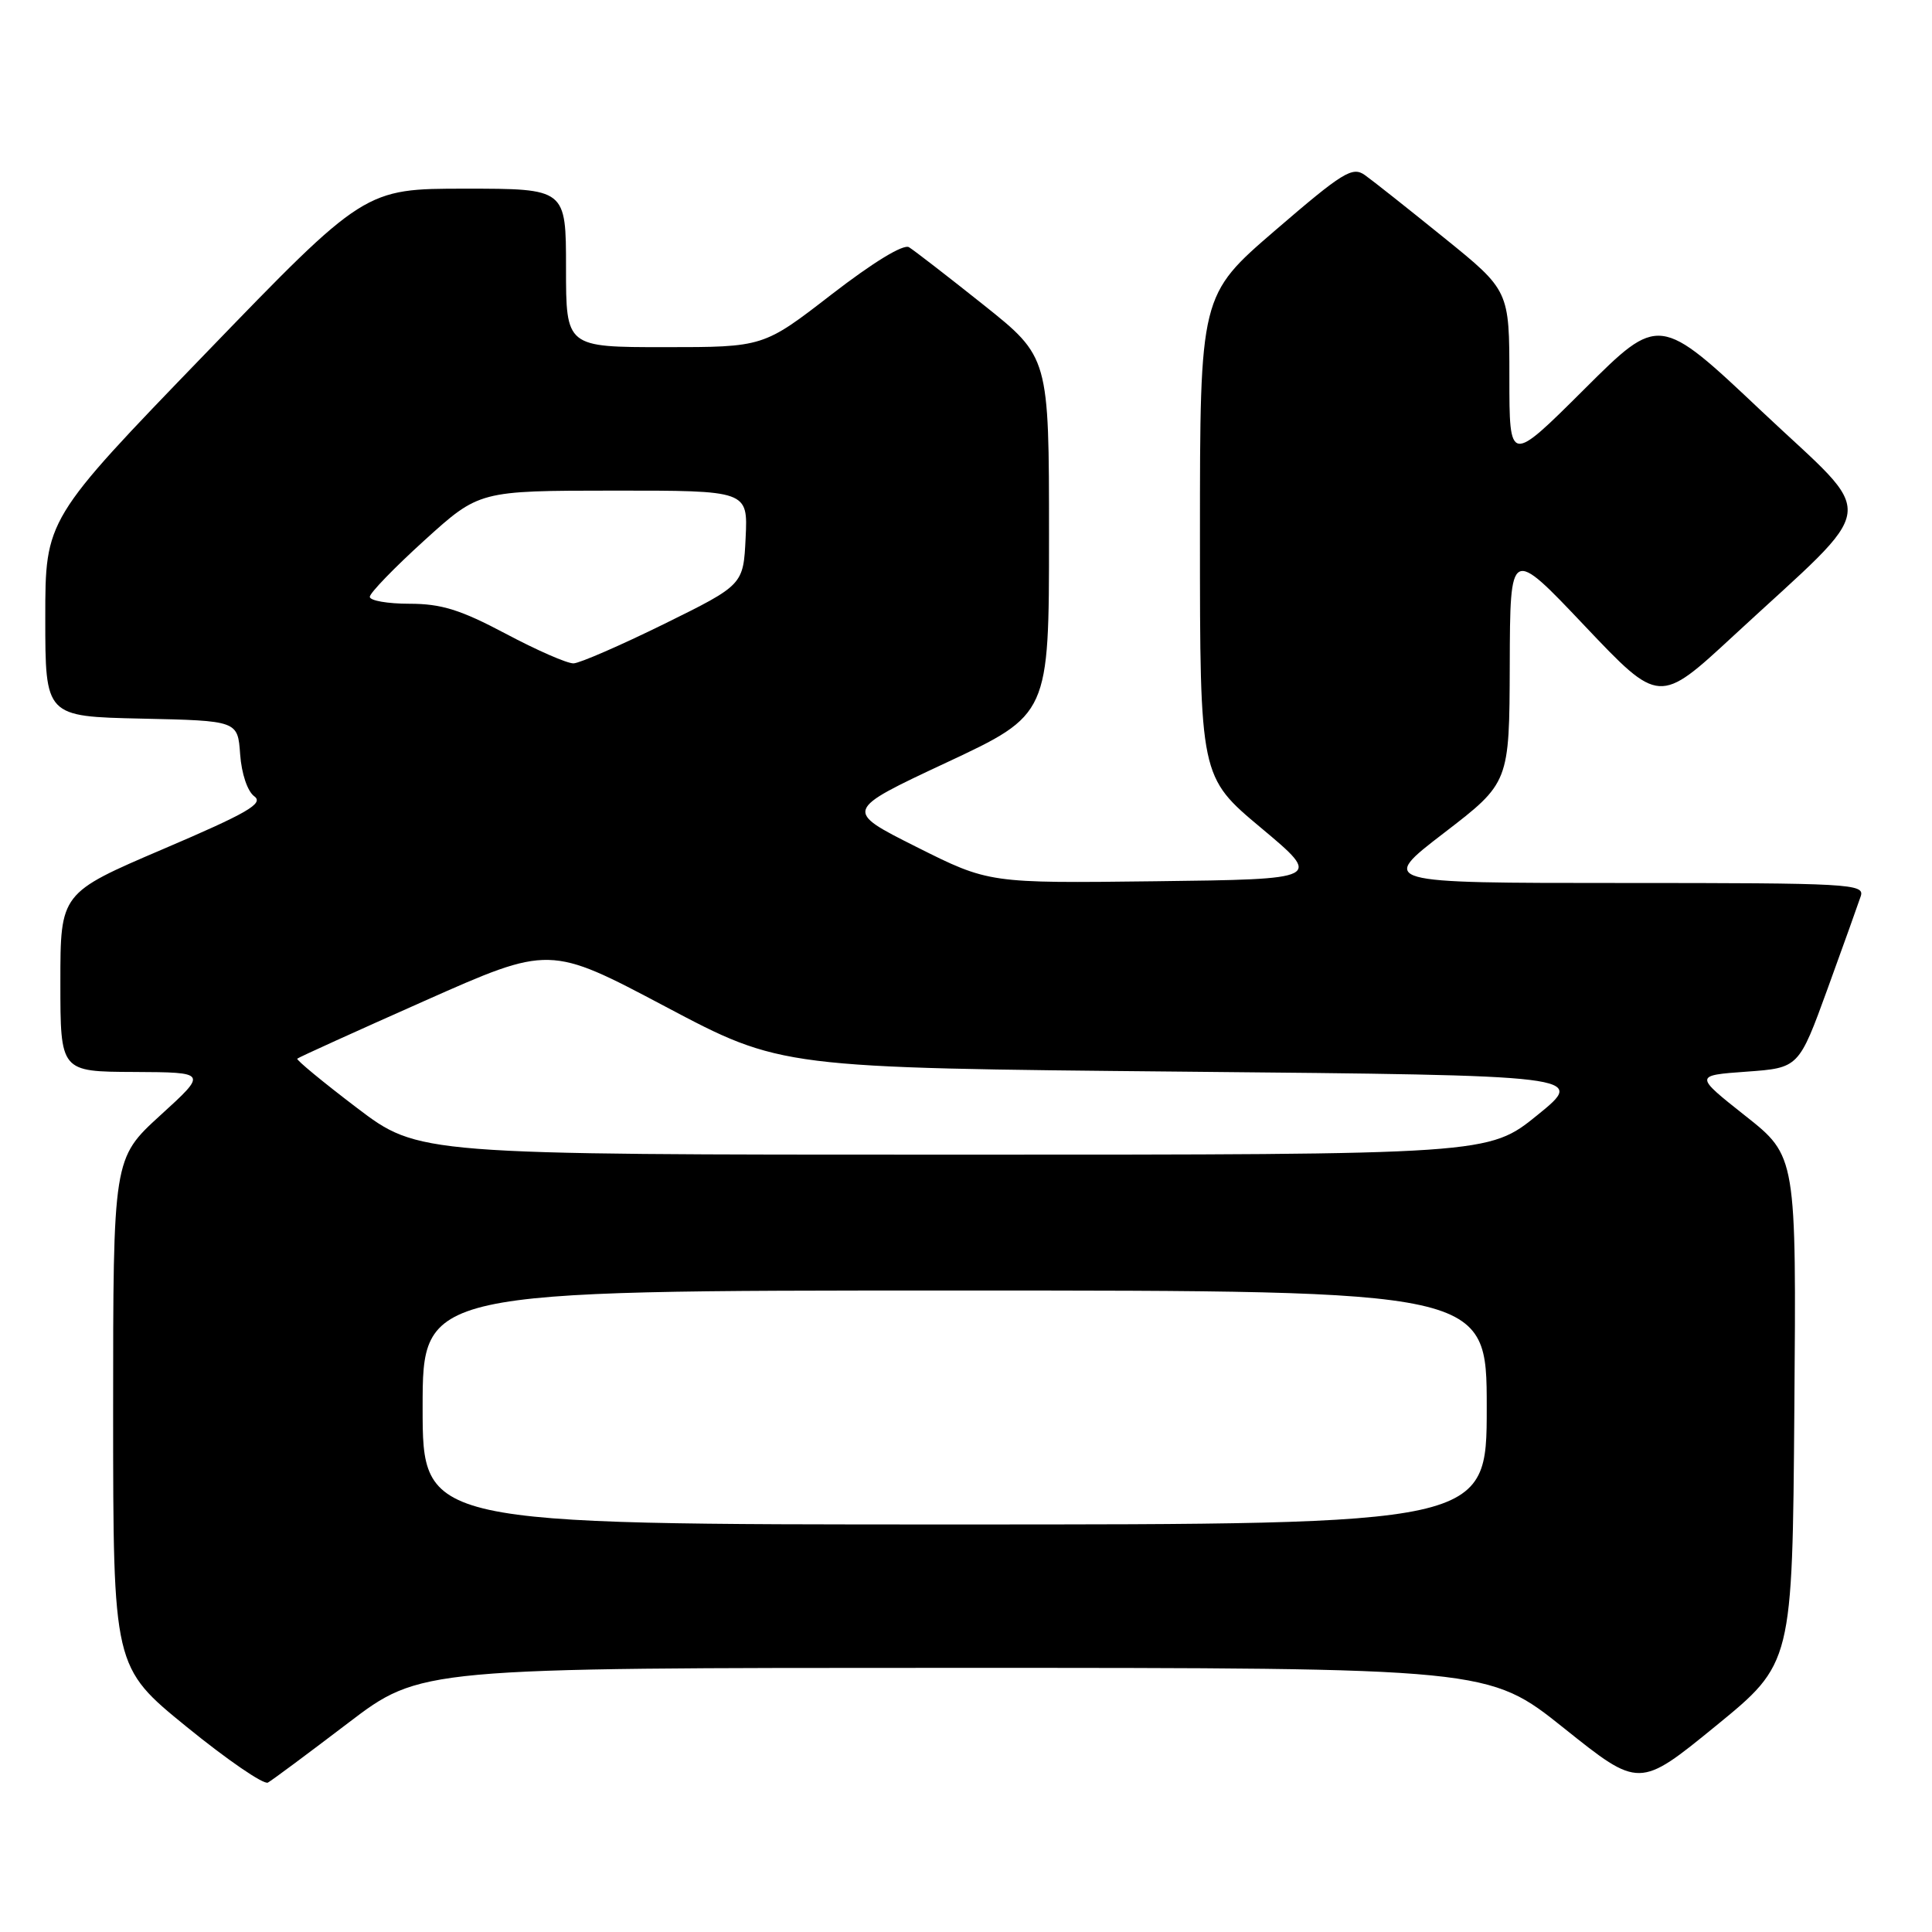 <?xml version="1.0" encoding="UTF-8" standalone="no"?>
<!DOCTYPE svg PUBLIC "-//W3C//DTD SVG 1.1//EN" "http://www.w3.org/Graphics/SVG/1.1/DTD/svg11.dtd" >
<svg xmlns="http://www.w3.org/2000/svg" xmlns:xlink="http://www.w3.org/1999/xlink" version="1.1" viewBox="0 0 256 256">
 <g >
 <path fill="currentColor"
d=" M 46.11 228.32 C 55.72 221.00 55.72 221.00 126.48 221.00 C 197.23 221.00 197.23 221.00 207.22 228.98 C 217.21 236.97 217.21 236.97 227.36 228.69 C 237.50 220.41 237.50 220.41 237.76 186.80 C 238.03 153.20 238.03 153.20 231.26 147.85 C 224.50 142.50 224.50 142.50 231.43 142.00 C 238.35 141.50 238.35 141.50 242.17 131.00 C 244.27 125.22 246.24 119.71 246.56 118.75 C 247.10 117.11 245.15 117.00 214.92 117.00 C 182.70 117.00 182.70 117.00 191.35 110.36 C 200.00 103.71 200.00 103.71 200.05 88.11 C 200.10 72.50 200.10 72.50 209.98 82.93 C 219.86 93.35 219.86 93.35 229.68 84.26 C 249.40 66.01 249.00 69.18 233.46 54.52 C 219.86 41.68 219.86 41.68 209.93 51.57 C 200.00 61.46 200.00 61.46 200.00 49.98 C 200.00 38.50 200.00 38.50 191.34 31.50 C 186.58 27.65 181.86 23.91 180.84 23.19 C 179.20 22.03 177.92 22.82 169.00 30.50 C 159.00 39.11 159.00 39.11 159.00 71.02 C 159.00 102.93 159.00 102.93 167.11 109.71 C 175.22 116.50 175.22 116.50 153.13 116.77 C 131.04 117.04 131.04 117.04 121.43 112.22 C 111.83 107.40 111.83 107.40 125.42 101.04 C 139.00 94.68 139.00 94.68 139.00 71.00 C 139.00 47.32 139.00 47.32 130.34 40.41 C 125.57 36.61 121.12 33.17 120.45 32.76 C 119.70 32.31 115.71 34.75 110.19 39.01 C 101.16 46.00 101.16 46.00 88.08 46.00 C 75.00 46.00 75.00 46.00 75.00 35.50 C 75.00 25.00 75.00 25.00 61.66 25.00 C 48.32 25.00 48.32 25.00 27.16 46.91 C 6.00 68.81 6.00 68.81 6.00 81.88 C 6.00 94.94 6.00 94.94 18.75 95.22 C 31.50 95.50 31.50 95.50 31.82 99.94 C 32.00 102.50 32.79 104.86 33.70 105.52 C 34.98 106.46 32.82 107.72 21.63 112.50 C 8.00 118.33 8.00 118.33 8.00 130.16 C 8.00 142.00 8.00 142.00 17.75 142.04 C 27.50 142.09 27.50 142.09 21.24 147.79 C 14.99 153.50 14.99 153.50 14.99 187.20 C 15.00 220.90 15.00 220.90 24.75 228.83 C 30.11 233.19 34.95 236.51 35.50 236.20 C 36.05 235.90 40.82 232.35 46.11 228.32 Z  M 56.00 186.50 C 56.00 171.00 56.00 171.00 126.50 171.00 C 197.00 171.00 197.00 171.00 197.00 186.50 C 197.00 202.00 197.00 202.00 126.50 202.00 C 56.00 202.00 56.00 202.00 56.00 186.50 Z  M 47.28 146.79 C 42.78 143.37 39.23 140.44 39.39 140.28 C 39.55 140.11 47.14 136.67 56.26 132.62 C 72.83 125.26 72.83 125.26 88.17 133.38 C 103.50 141.50 103.50 141.50 156.84 142.00 C 210.19 142.50 210.19 142.50 203.72 147.75 C 197.24 153.00 197.24 153.00 126.35 153.00 C 55.46 153.00 55.46 153.00 47.28 146.79 Z  M 67.01 83.97 C 61.02 80.79 58.47 80.00 54.26 80.00 C 51.37 80.00 49.00 79.59 49.00 79.08 C 49.00 78.58 52.26 75.21 56.25 71.59 C 63.50 65.02 63.50 65.02 81.30 65.01 C 99.10 65.00 99.10 65.00 98.80 71.25 C 98.50 77.50 98.50 77.50 88.00 82.68 C 82.22 85.52 76.83 87.87 76.00 87.90 C 75.17 87.93 71.13 86.16 67.01 83.97 Z "/>
</g>
</svg>